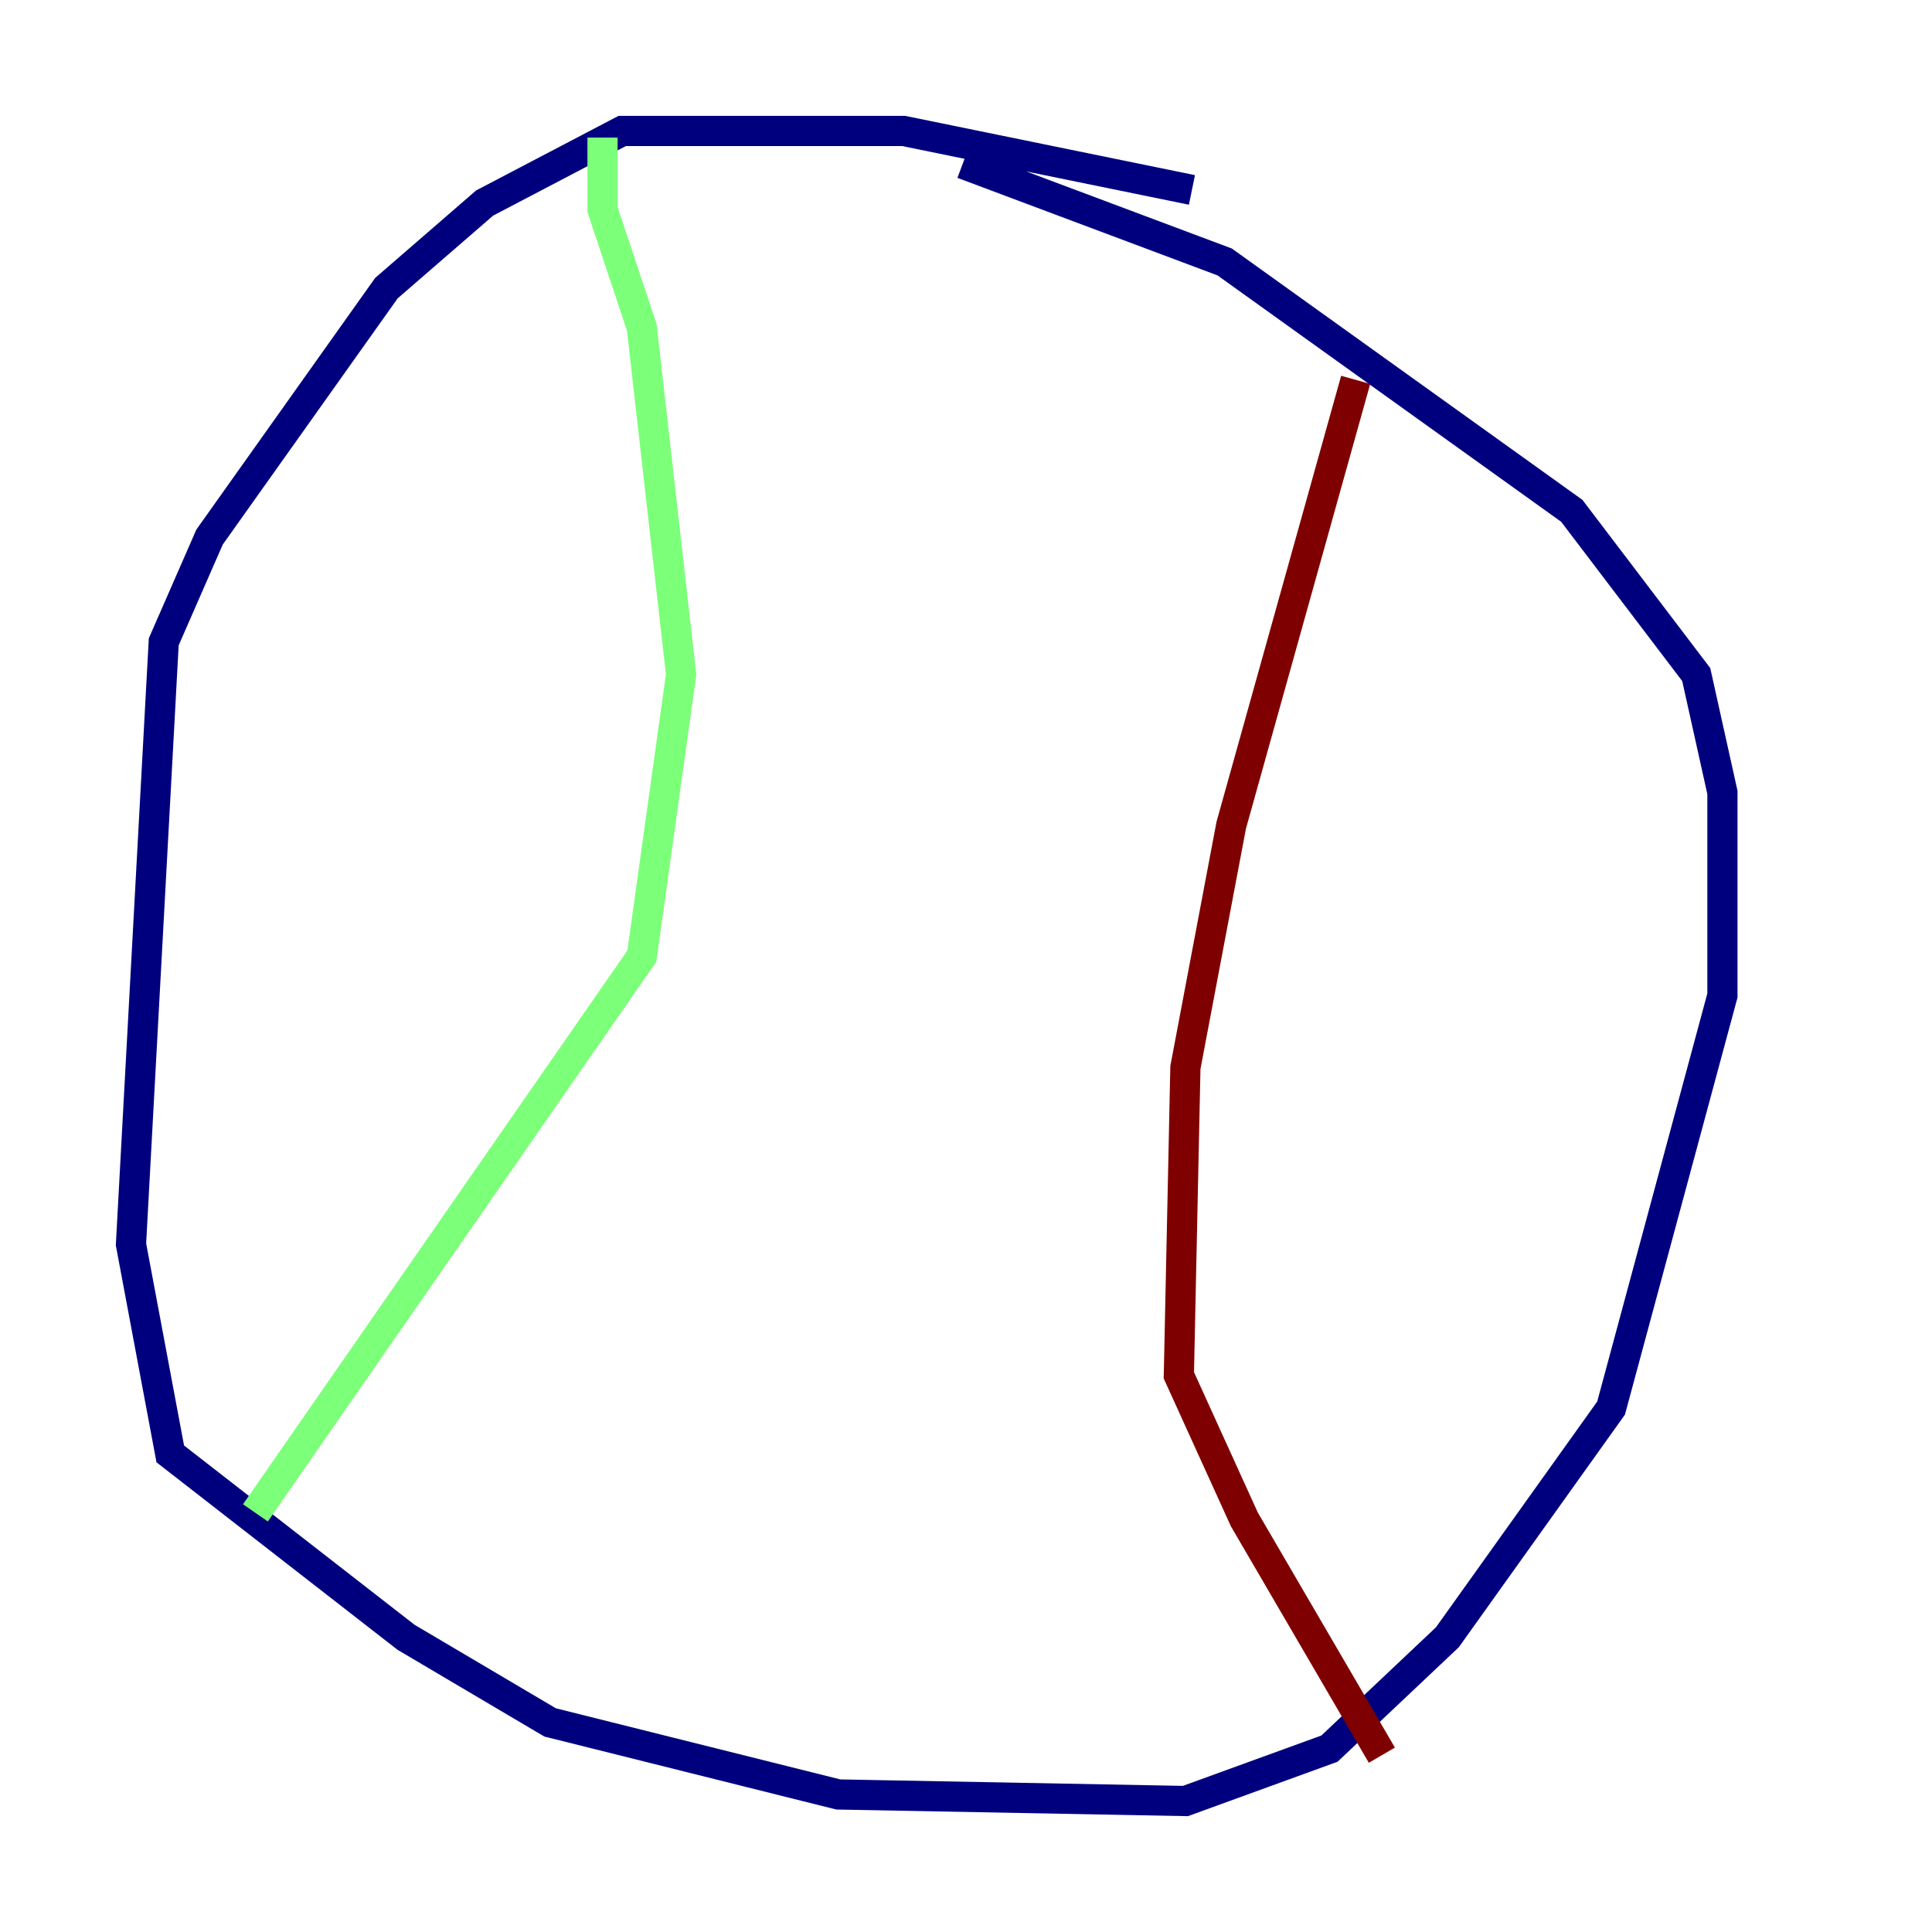 <?xml version="1.0" encoding="utf-8" ?>
<svg baseProfile="tiny" height="128" version="1.2" viewBox="0,0,128,128" width="128" xmlns="http://www.w3.org/2000/svg" xmlns:ev="http://www.w3.org/2001/xml-events" xmlns:xlink="http://www.w3.org/1999/xlink"><defs /><polyline fill="none" points="78.969,12.583 59.878,8.678 41.22,8.678 32.108,13.451 25.6,19.091 13.885,35.58 10.848,42.522 8.678,82.441 11.281,96.325 26.902,108.475 36.447,114.115 55.539,118.888 78.536,119.322 88.081,115.851 95.891,108.475 106.739,93.288 114.115,65.953 114.115,52.502 112.38,44.691 104.136,33.844 81.139,17.356 63.783,10.848" stroke="#00007f" stroke-width="2" /><polyline fill="none" points="39.919,9.112 39.919,13.885 42.522,21.695 45.125,44.691 42.522,63.349 16.922,100.231" stroke="#7cff79" stroke-width="2" /><polyline fill="none" points="89.817,25.166 81.573,54.671 78.536,70.725 78.102,91.119 82.441,100.664 91.552,116.285" stroke="#7f0000" stroke-width="2" /></svg>